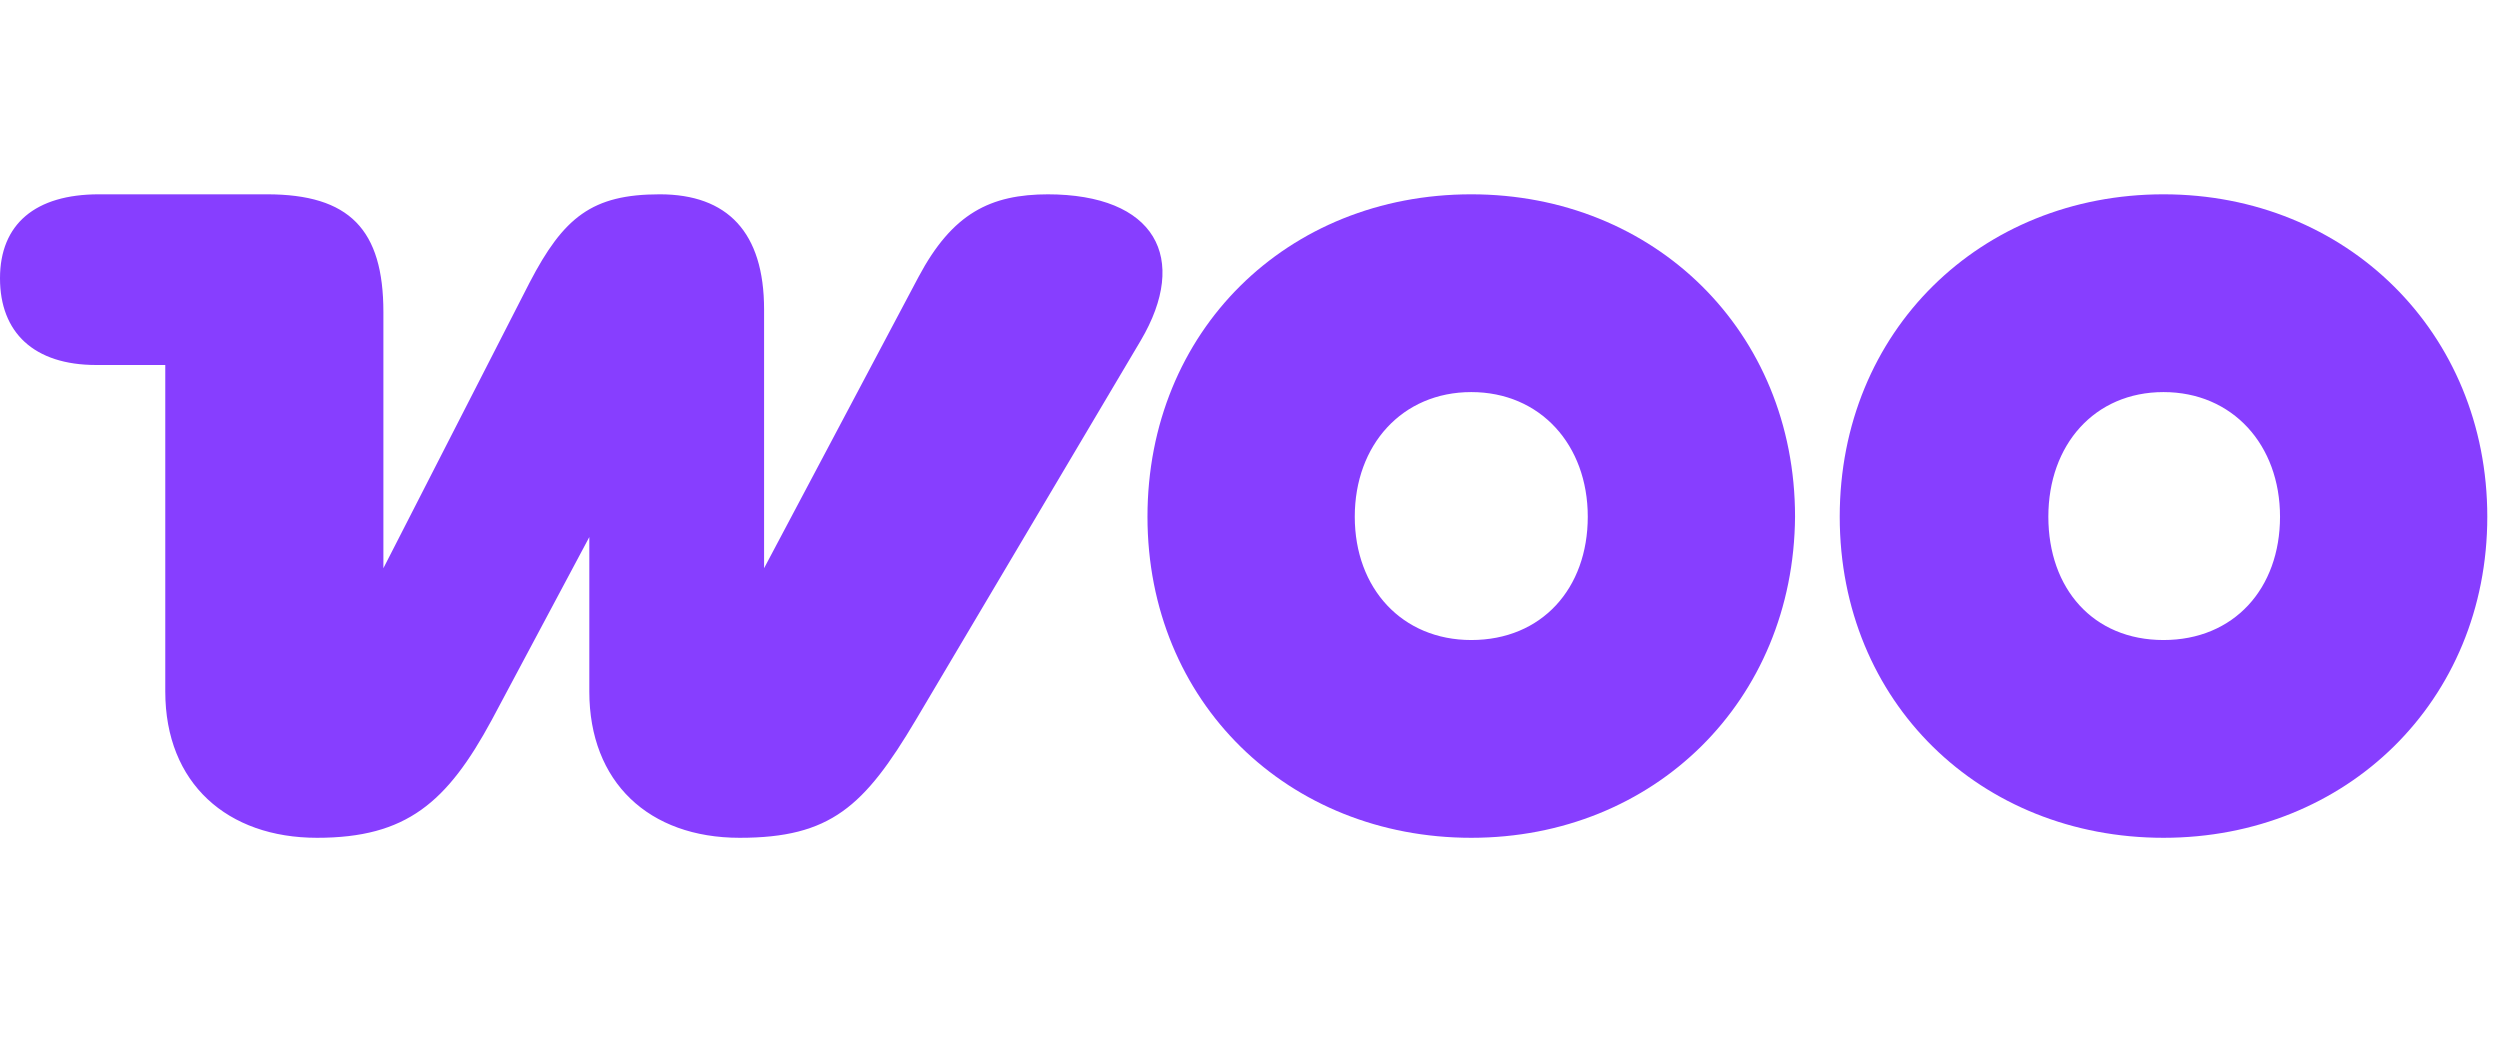 <svg width="109" height="46" viewBox="0 0 109 46" fill="none" xmlns="http://www.w3.org/2000/svg">
<path fill-rule="evenodd" clip-rule="evenodd" d="M45.718 8.472C43.178 8.472 41.524 9.299 40.047 12.075L33.314 24.774V13.492C33.314 10.126 31.719 8.472 28.765 8.472C25.812 8.472 24.572 9.476 23.095 12.311L16.716 24.774V13.611C16.716 10.007 15.239 8.472 11.636 8.472H4.312C1.536 8.472 0 9.771 0 12.134C0 14.496 1.477 15.914 4.194 15.914H7.206V30.149C7.206 34.166 9.923 36.528 13.822 36.528C17.72 36.528 19.492 34.993 21.441 31.39L25.694 23.416V30.149C25.694 34.107 28.293 36.528 32.25 36.528C36.208 36.528 37.684 35.17 39.929 31.39L49.734 14.851C51.861 11.248 50.384 8.472 45.658 8.472C45.658 8.472 45.658 8.472 45.718 8.472Z" fill="#873EFF"/>
<path fill-rule="evenodd" clip-rule="evenodd" d="M64.147 8.472C56.114 8.472 50.03 14.437 50.03 22.529C50.03 30.622 56.173 36.528 64.147 36.528C72.121 36.528 78.205 30.563 78.264 22.529C78.264 14.437 72.121 8.472 64.147 8.472ZM64.147 27.905C61.135 27.905 59.068 25.66 59.068 22.529C59.068 19.399 61.135 17.095 64.147 17.095C67.16 17.095 69.227 19.399 69.227 22.529C69.227 25.66 67.219 27.905 64.147 27.905Z" fill="#873EFF"/>
<path fill-rule="evenodd" clip-rule="evenodd" d="M94.329 8.472C86.355 8.472 80.212 14.437 80.212 22.529C80.212 30.622 86.355 36.528 94.329 36.528C102.303 36.528 108.446 30.563 108.446 22.529C108.446 14.496 102.303 8.472 94.329 8.472ZM94.329 27.905C91.257 27.905 89.308 25.66 89.308 22.529C89.308 19.399 91.316 17.095 94.329 17.095C97.341 17.095 99.409 19.399 99.409 22.529C99.409 25.66 97.4 27.905 94.329 27.905Z" fill="#873EFF"/>
</svg>
